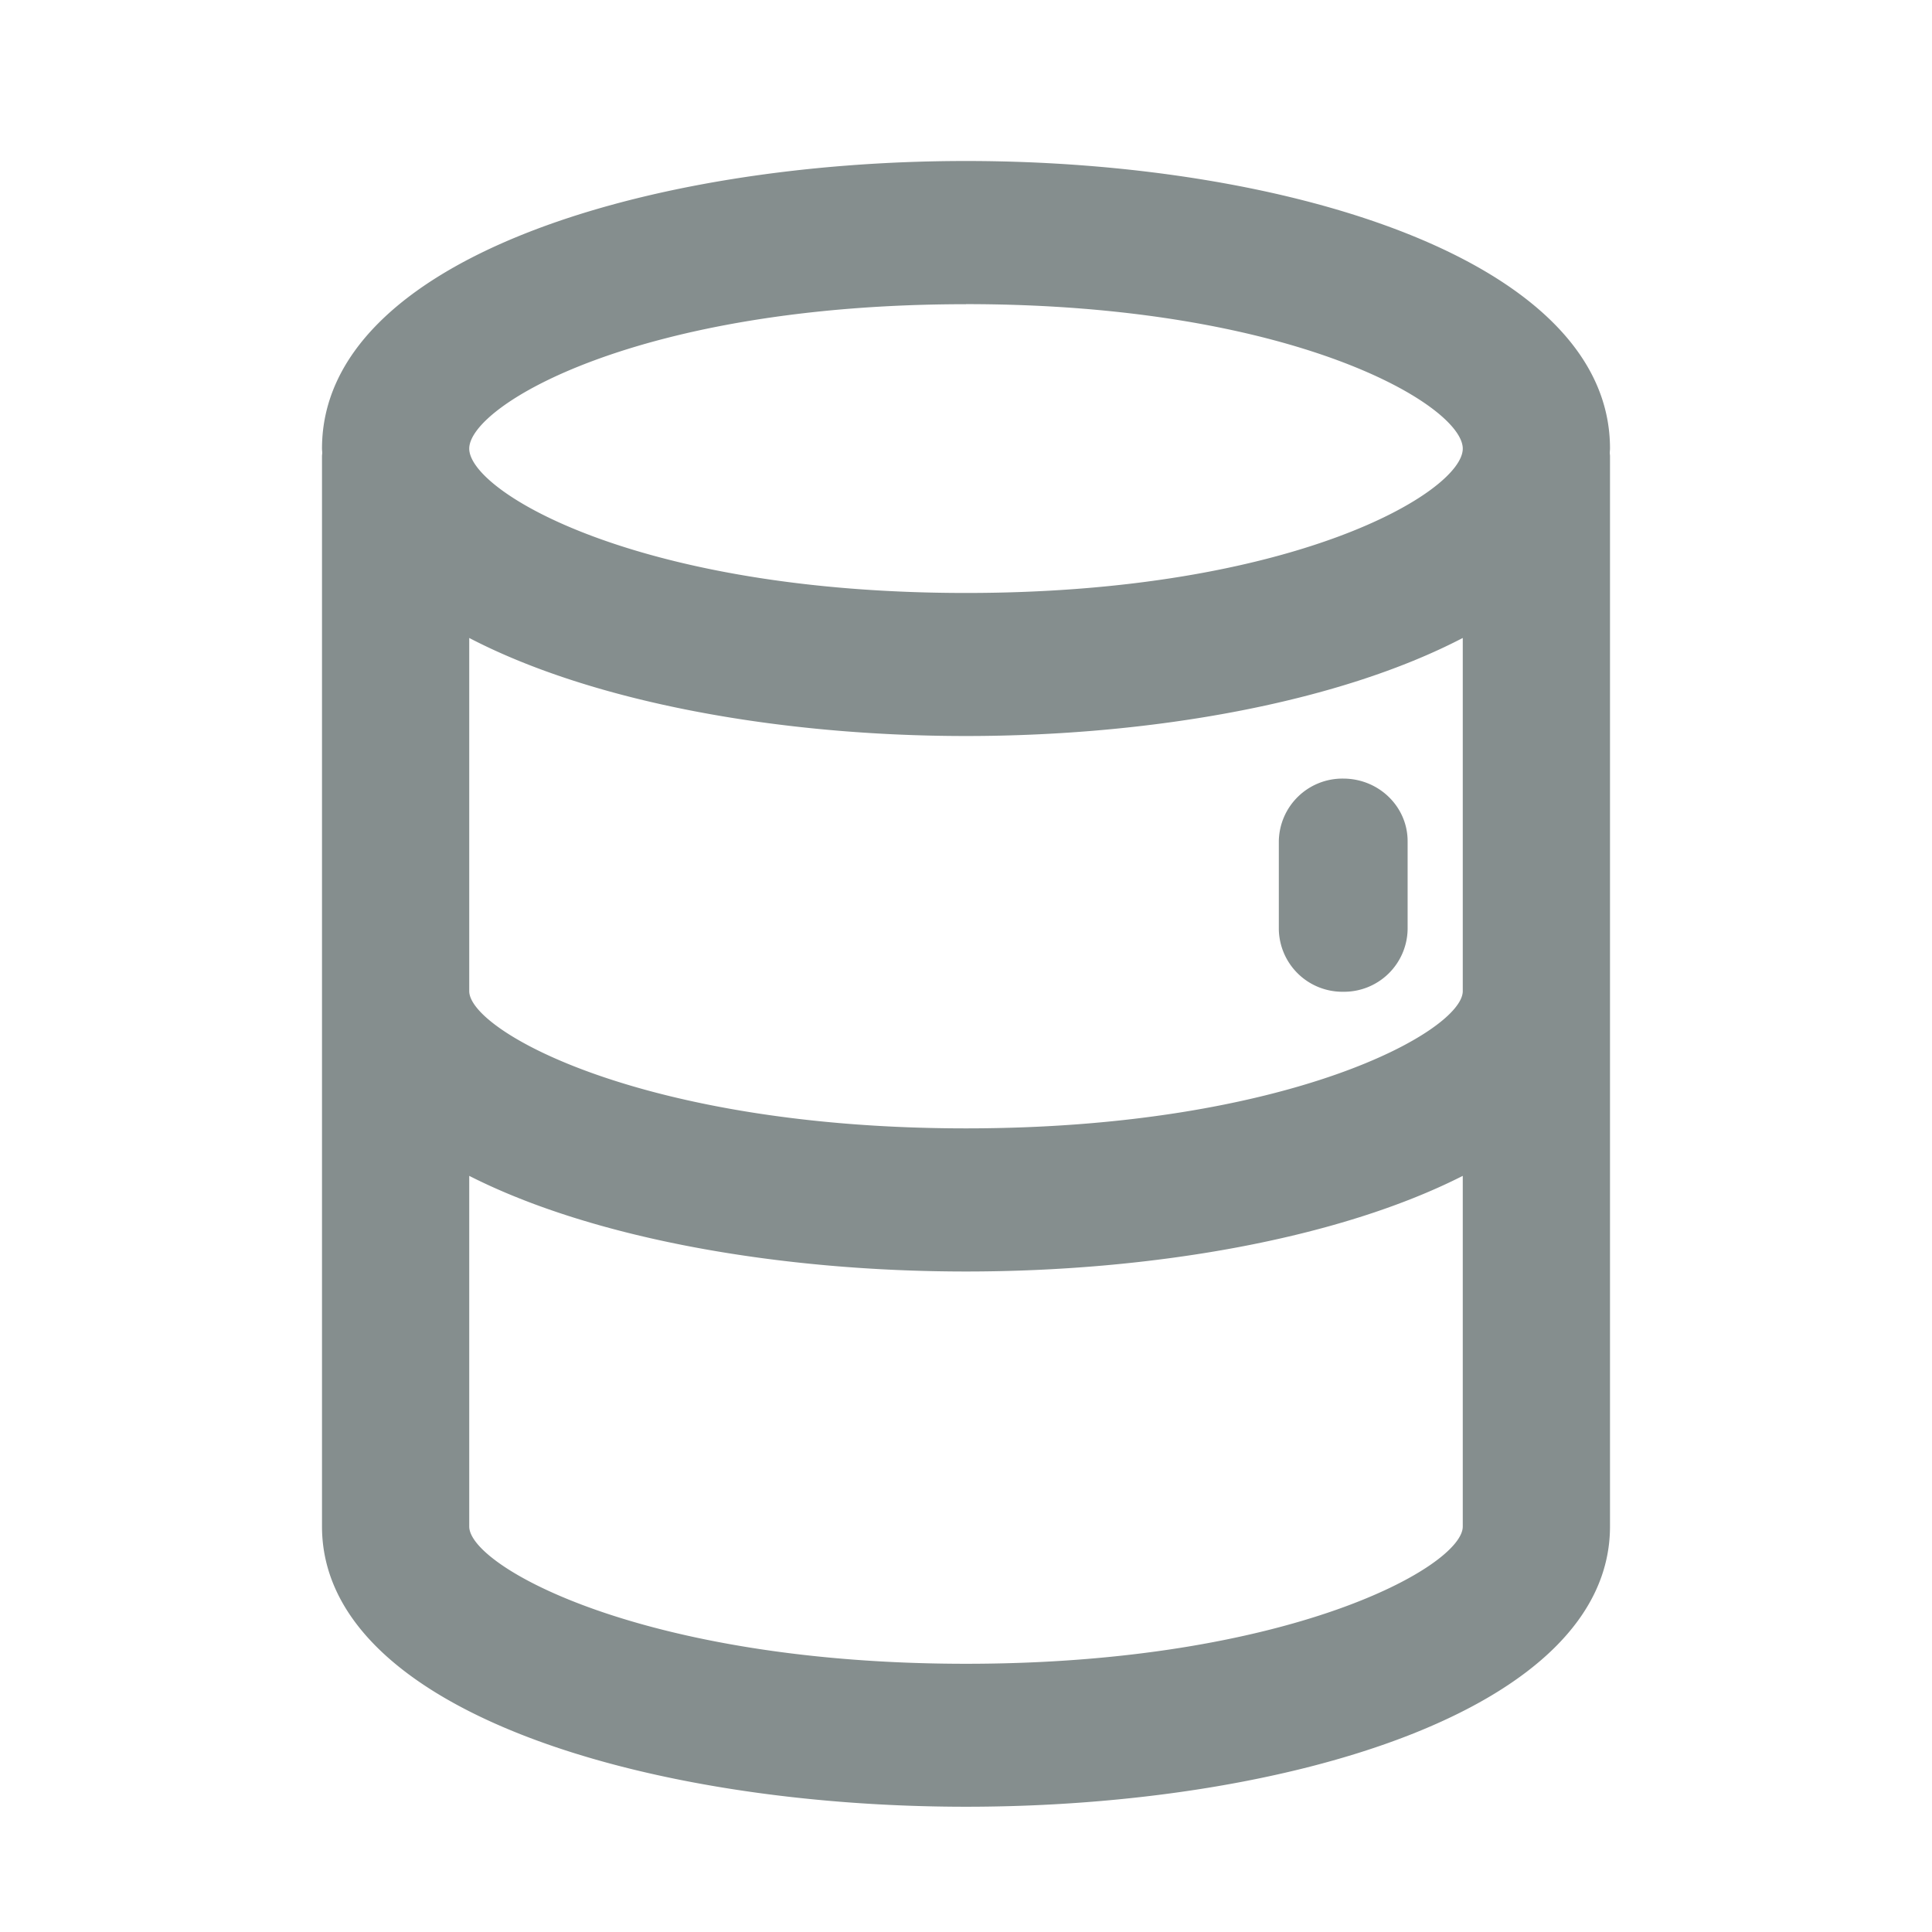 <?xml version="1.0" standalone="no"?><!DOCTYPE svg PUBLIC "-//W3C//DTD SVG 1.1//EN" "http://www.w3.org/Graphics/SVG/1.1/DTD/svg11.dtd"><svg class="icon" width="200px" height="200.00px" viewBox="0 0 1024 1024" version="1.1" xmlns="http://www.w3.org/2000/svg"><path d="M677.803 492.373V445.867a33.707 33.707 0 0 1 34.133-33.195c18.859 0 34.133 14.848 34.133 33.195v46.592a33.707 33.707 0 0 1-34.133 33.195 33.707 33.707 0 0 1-34.133-33.195zM512 881.835c-171.051 0-263.296-51.627-263.296-72.747v-185.856c65.877 33.451 164.907 50.688 263.296 50.688s197.419-17.237 263.296-50.688v185.856c0 21.12-92.245 72.747-263.296 72.747z m0-720.64c173.739 0 263.296 53.675 263.296 76.587 0 22.869-89.6 76.501-263.296 76.501-173.739 0-263.296-53.632-263.296-76.501 0-22.912 89.6-76.544 263.296-76.544z m263.296 364.117c0 21.12-92.245 72.747-263.296 72.747s-263.296-51.627-263.296-72.747V338.133C314.581 372.437 413.611 390.101 512 390.101s197.419-17.664 263.296-51.968v187.136zM853.333 237.653C853.333 137.728 681.643 85.333 512 85.333S170.667 137.685 170.667 237.739c0 0.853 0.128 1.621 0.128 2.475L170.667 241.493v567.552c0 97.536 171.691 148.565 341.333 148.565s341.333-51.029 341.333-148.565V241.493l-0.128-1.28c0-0.853 0.128-1.664 0.128-2.475z" fill="#858E8E" /></svg>